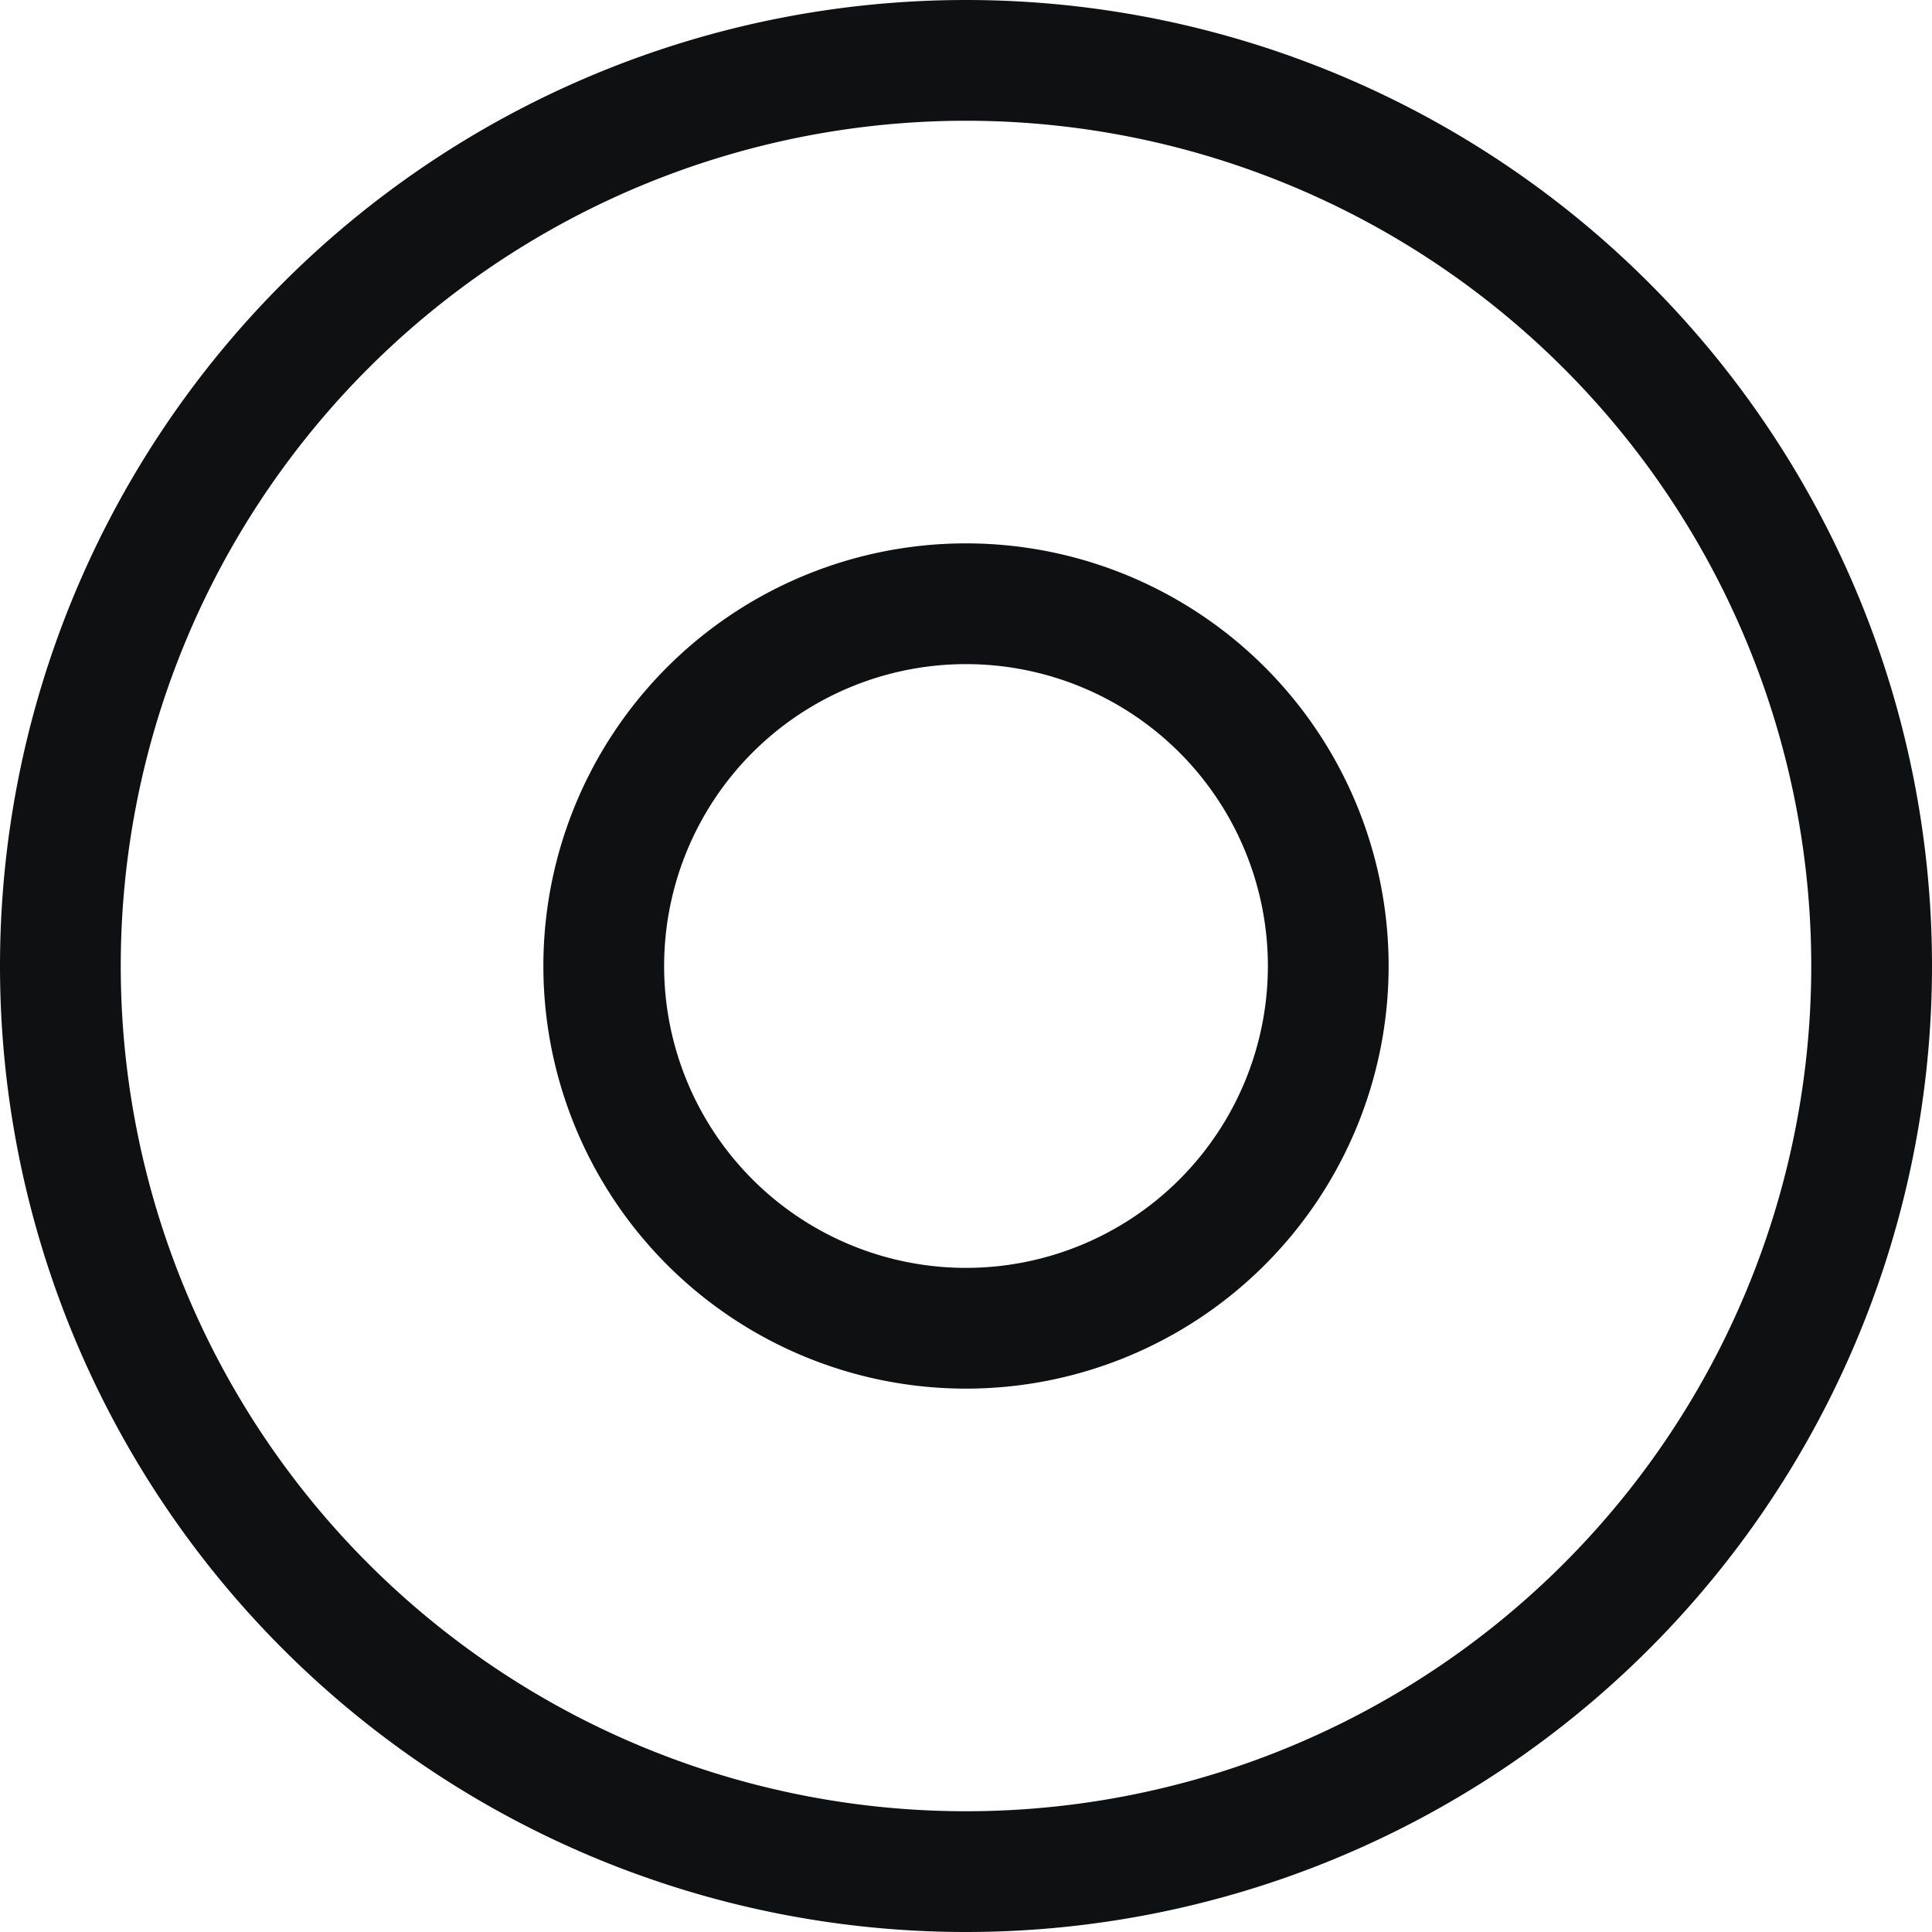 <svg xmlns="http://www.w3.org/2000/svg" fill="none" viewBox="0 0 12 12"><path fill="#0E1011" fill-rule="evenodd" d="M6 3.375a2.625 2.625 0 1 0 0 5.25 2.625 2.625 0 0 0 0-5.25ZM4.125 6a1.875 1.875 0 1 1 3.75 0 1.875 1.875 0 0 1-3.75 0Z" clip-rule="evenodd"/><path fill="#0E1011" fill-rule="evenodd" d="M6 12A6 6 0 1 0 6 0a6 6 0 0 0 0 12Zm5.25-6A5.25 5.25 0 1 1 .75 6a5.25 5.25 0 0 1 10.5 0Z" clip-rule="evenodd"/></svg>